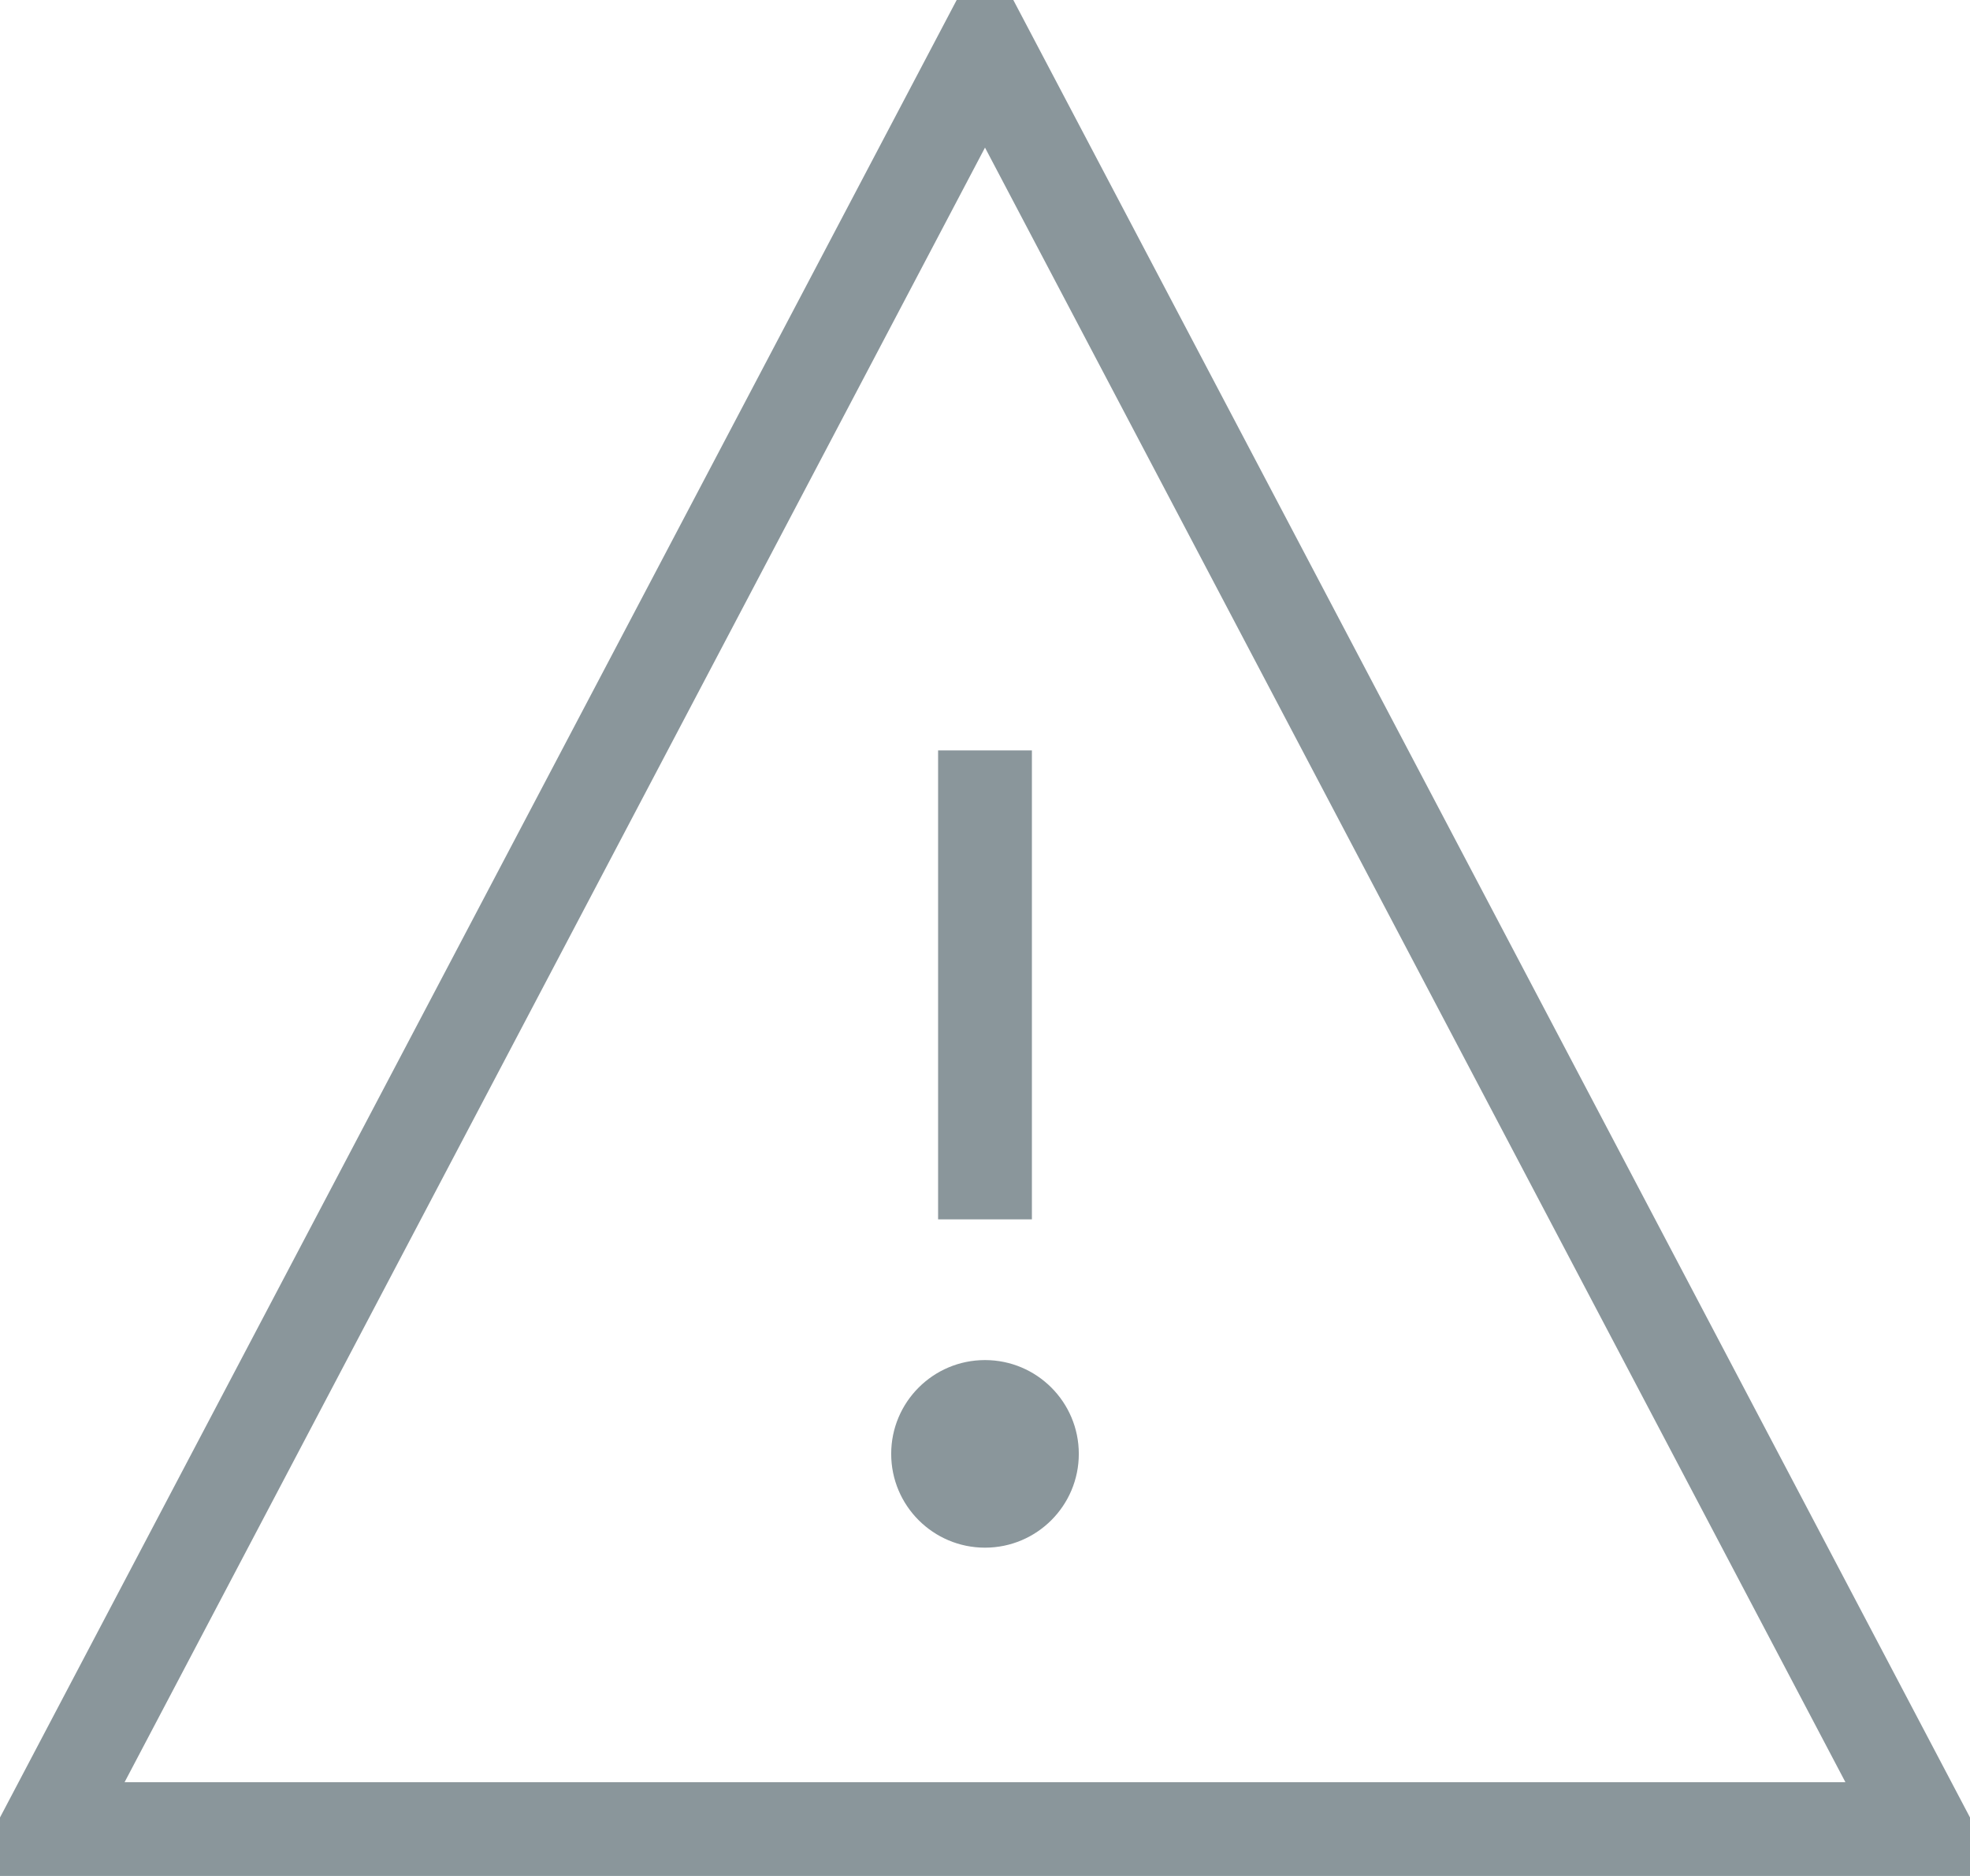 <svg xmlns="http://www.w3.org/2000/svg" width="21" height="20" viewBox="0 0 21 20">
    <g fill="none" fill-rule="evenodd">
        <path stroke="#8A969B" stroke-linecap="square" d="M.5 19.5l10-19 10 19zM10.5 8.5v4"/>
        <circle cx="10.5" cy="15.5" r="1" fill="#8A969B" fill-rule="nonzero"/>
    </g>
</svg>
